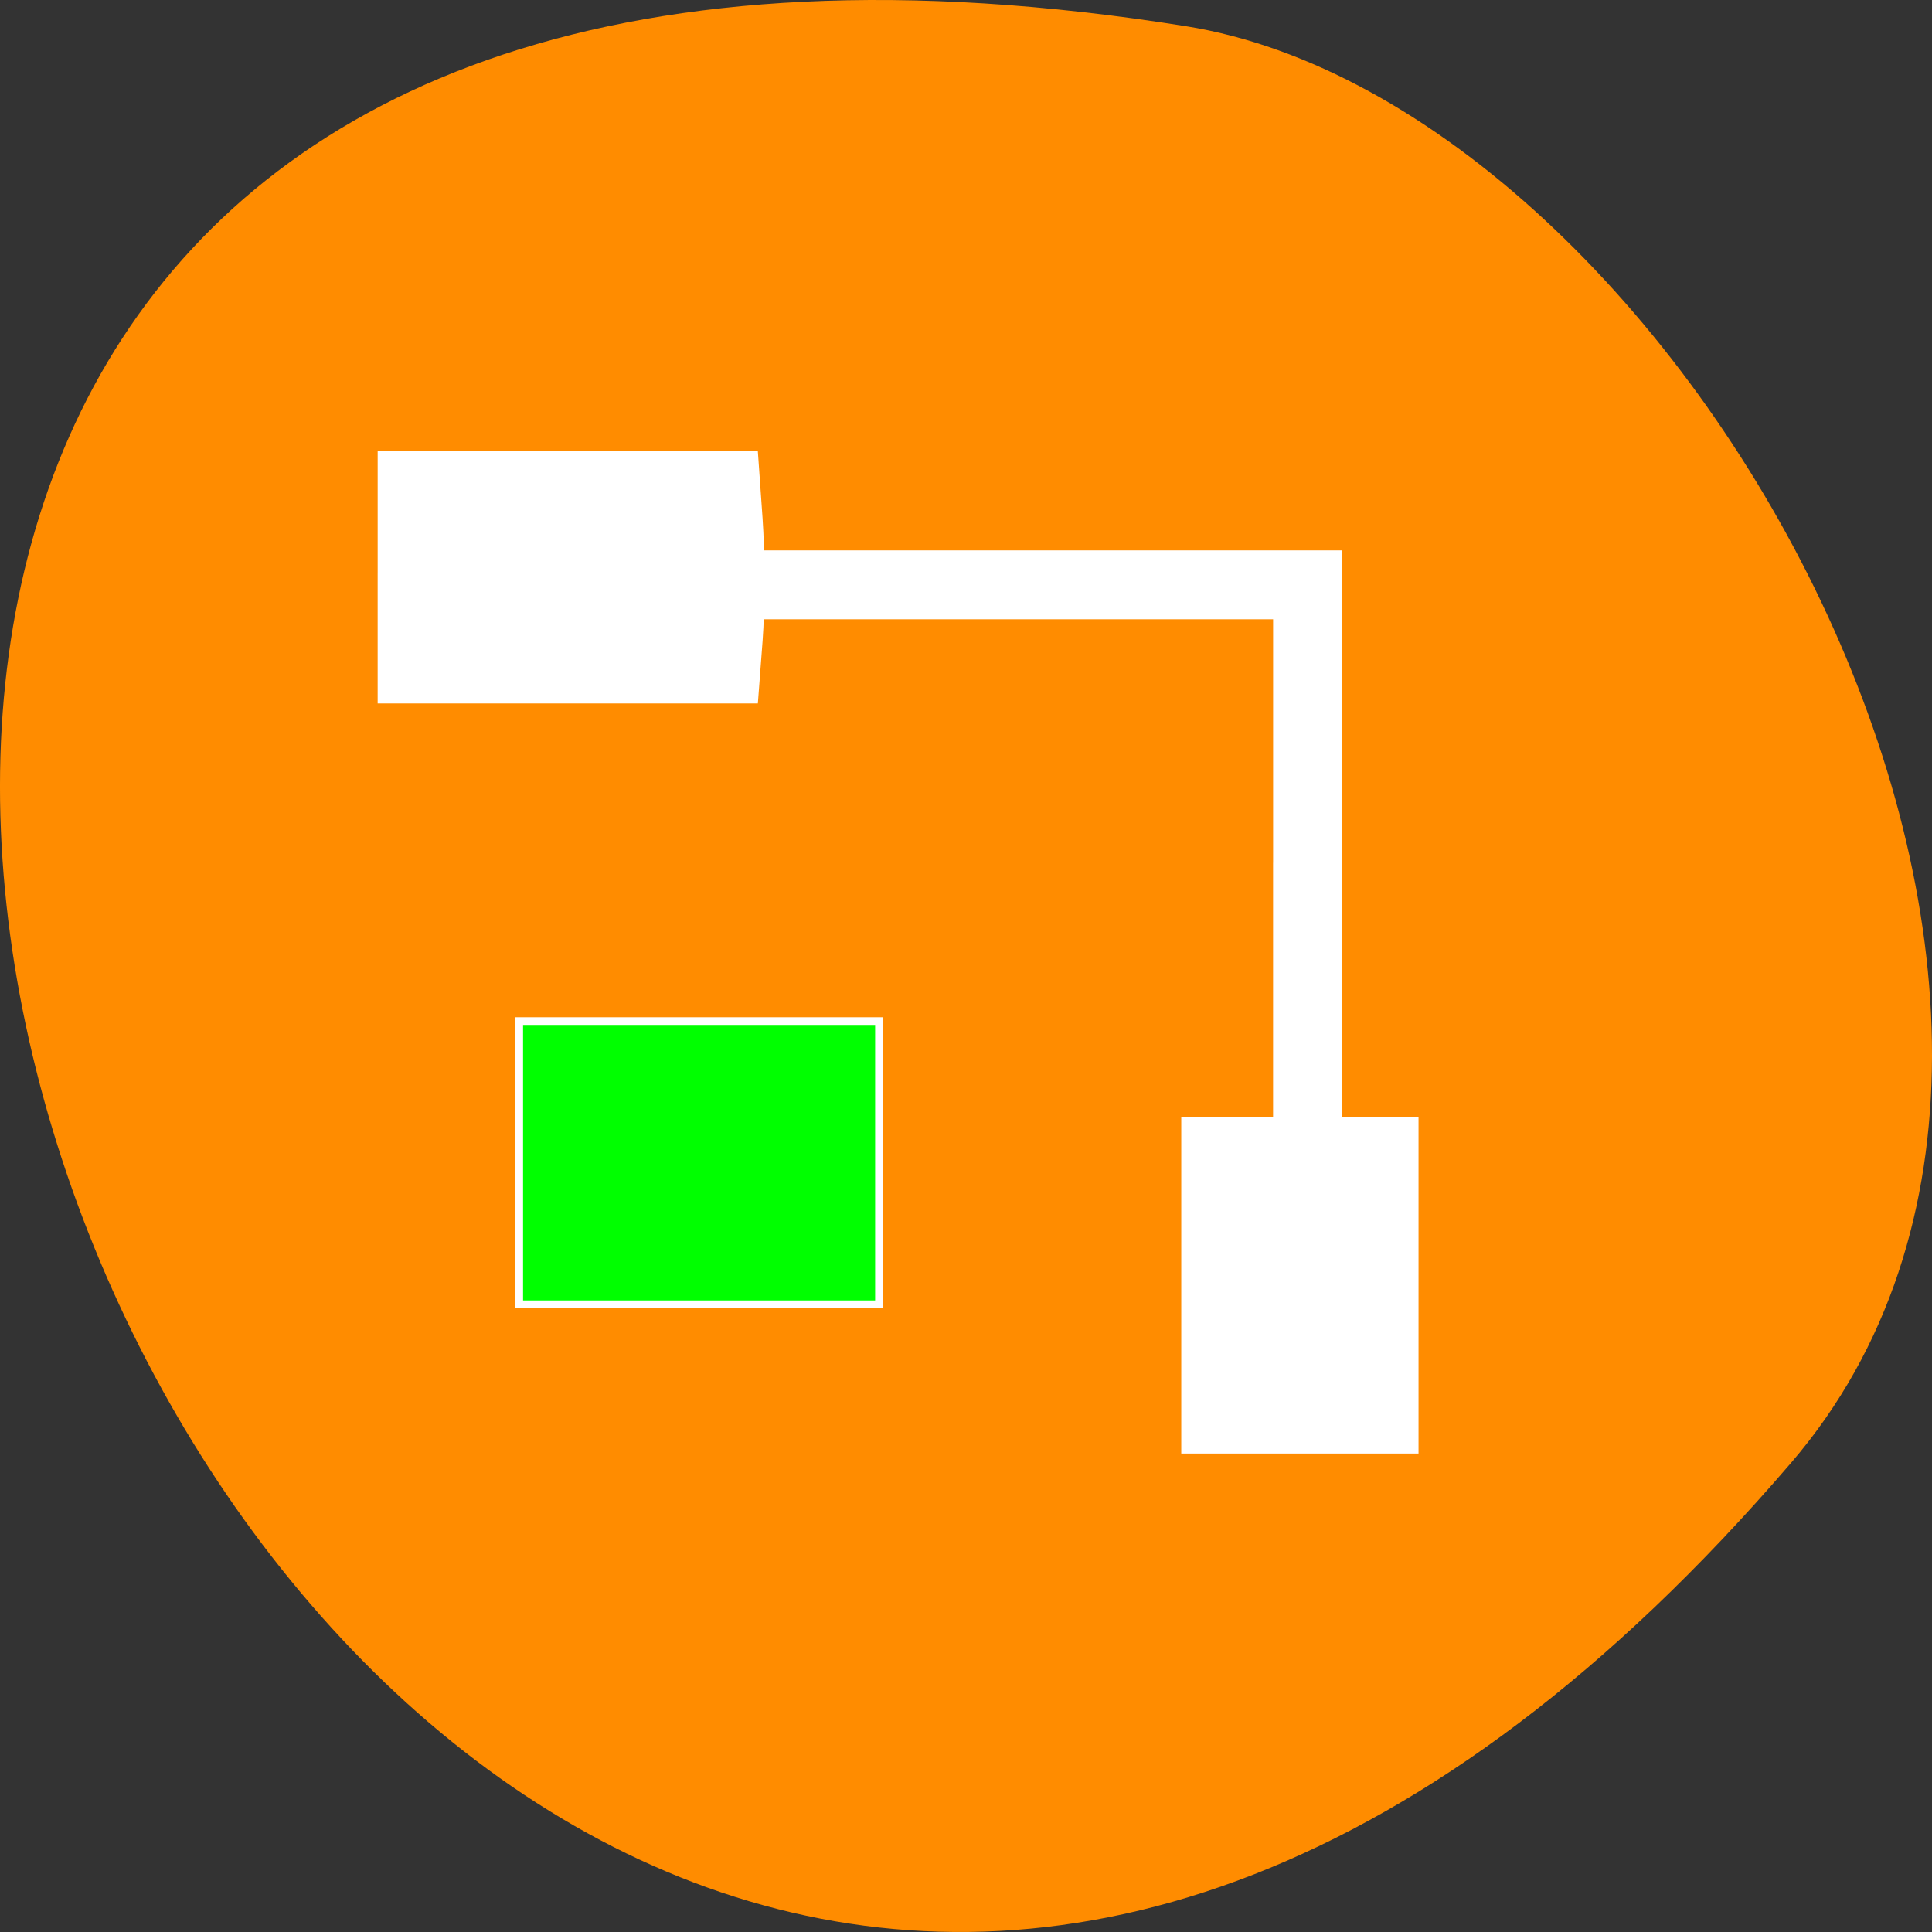 <svg xmlns="http://www.w3.org/2000/svg" viewBox="0 0 256 256"><rect x="0" y="0" width="256" height="256" fill="#333333" stroke="none"/><path d="m 237.33 193.83 c -193.41 225.34 -379.39 -237.98 -80.26 -190.37 65.59 10.438 132.38 129.65 80.26 190.37 z" fill="#ff8c00" color="#000"/><g stroke="#fff" stroke-width="1.014"><path d="m 68.801 154.06 v -18.762 h 23.833 h 23.833 v 18.762 v 18.762 h -23.833 h -23.833 v -18.762 z" fill="#0f0"/><g fill="#fff"><path d="m 50.55 76.48 v -16.227 h 24.696 h 24.696 l 0.594 8.423 c 0.327 4.633 0.329 11.935 0.004 16.227 l -0.59 7.804 h -24.701 h -24.701 v -16.227 z"/><path d="m 169.2 114.51 v -32.96 h -33.975 h -33.975 v -4.057 v -4.057 h 38.03 h 38.03 v 37.02 v 37.02 h -4.057 h -4.057 v -32.96 z"/><path d="m 157.03 170.29 v -21.805 h 15.213 h 15.212 v 21.805 v 21.805 h -15.212 h -15.213 v -21.805 z"/></g></g></svg>